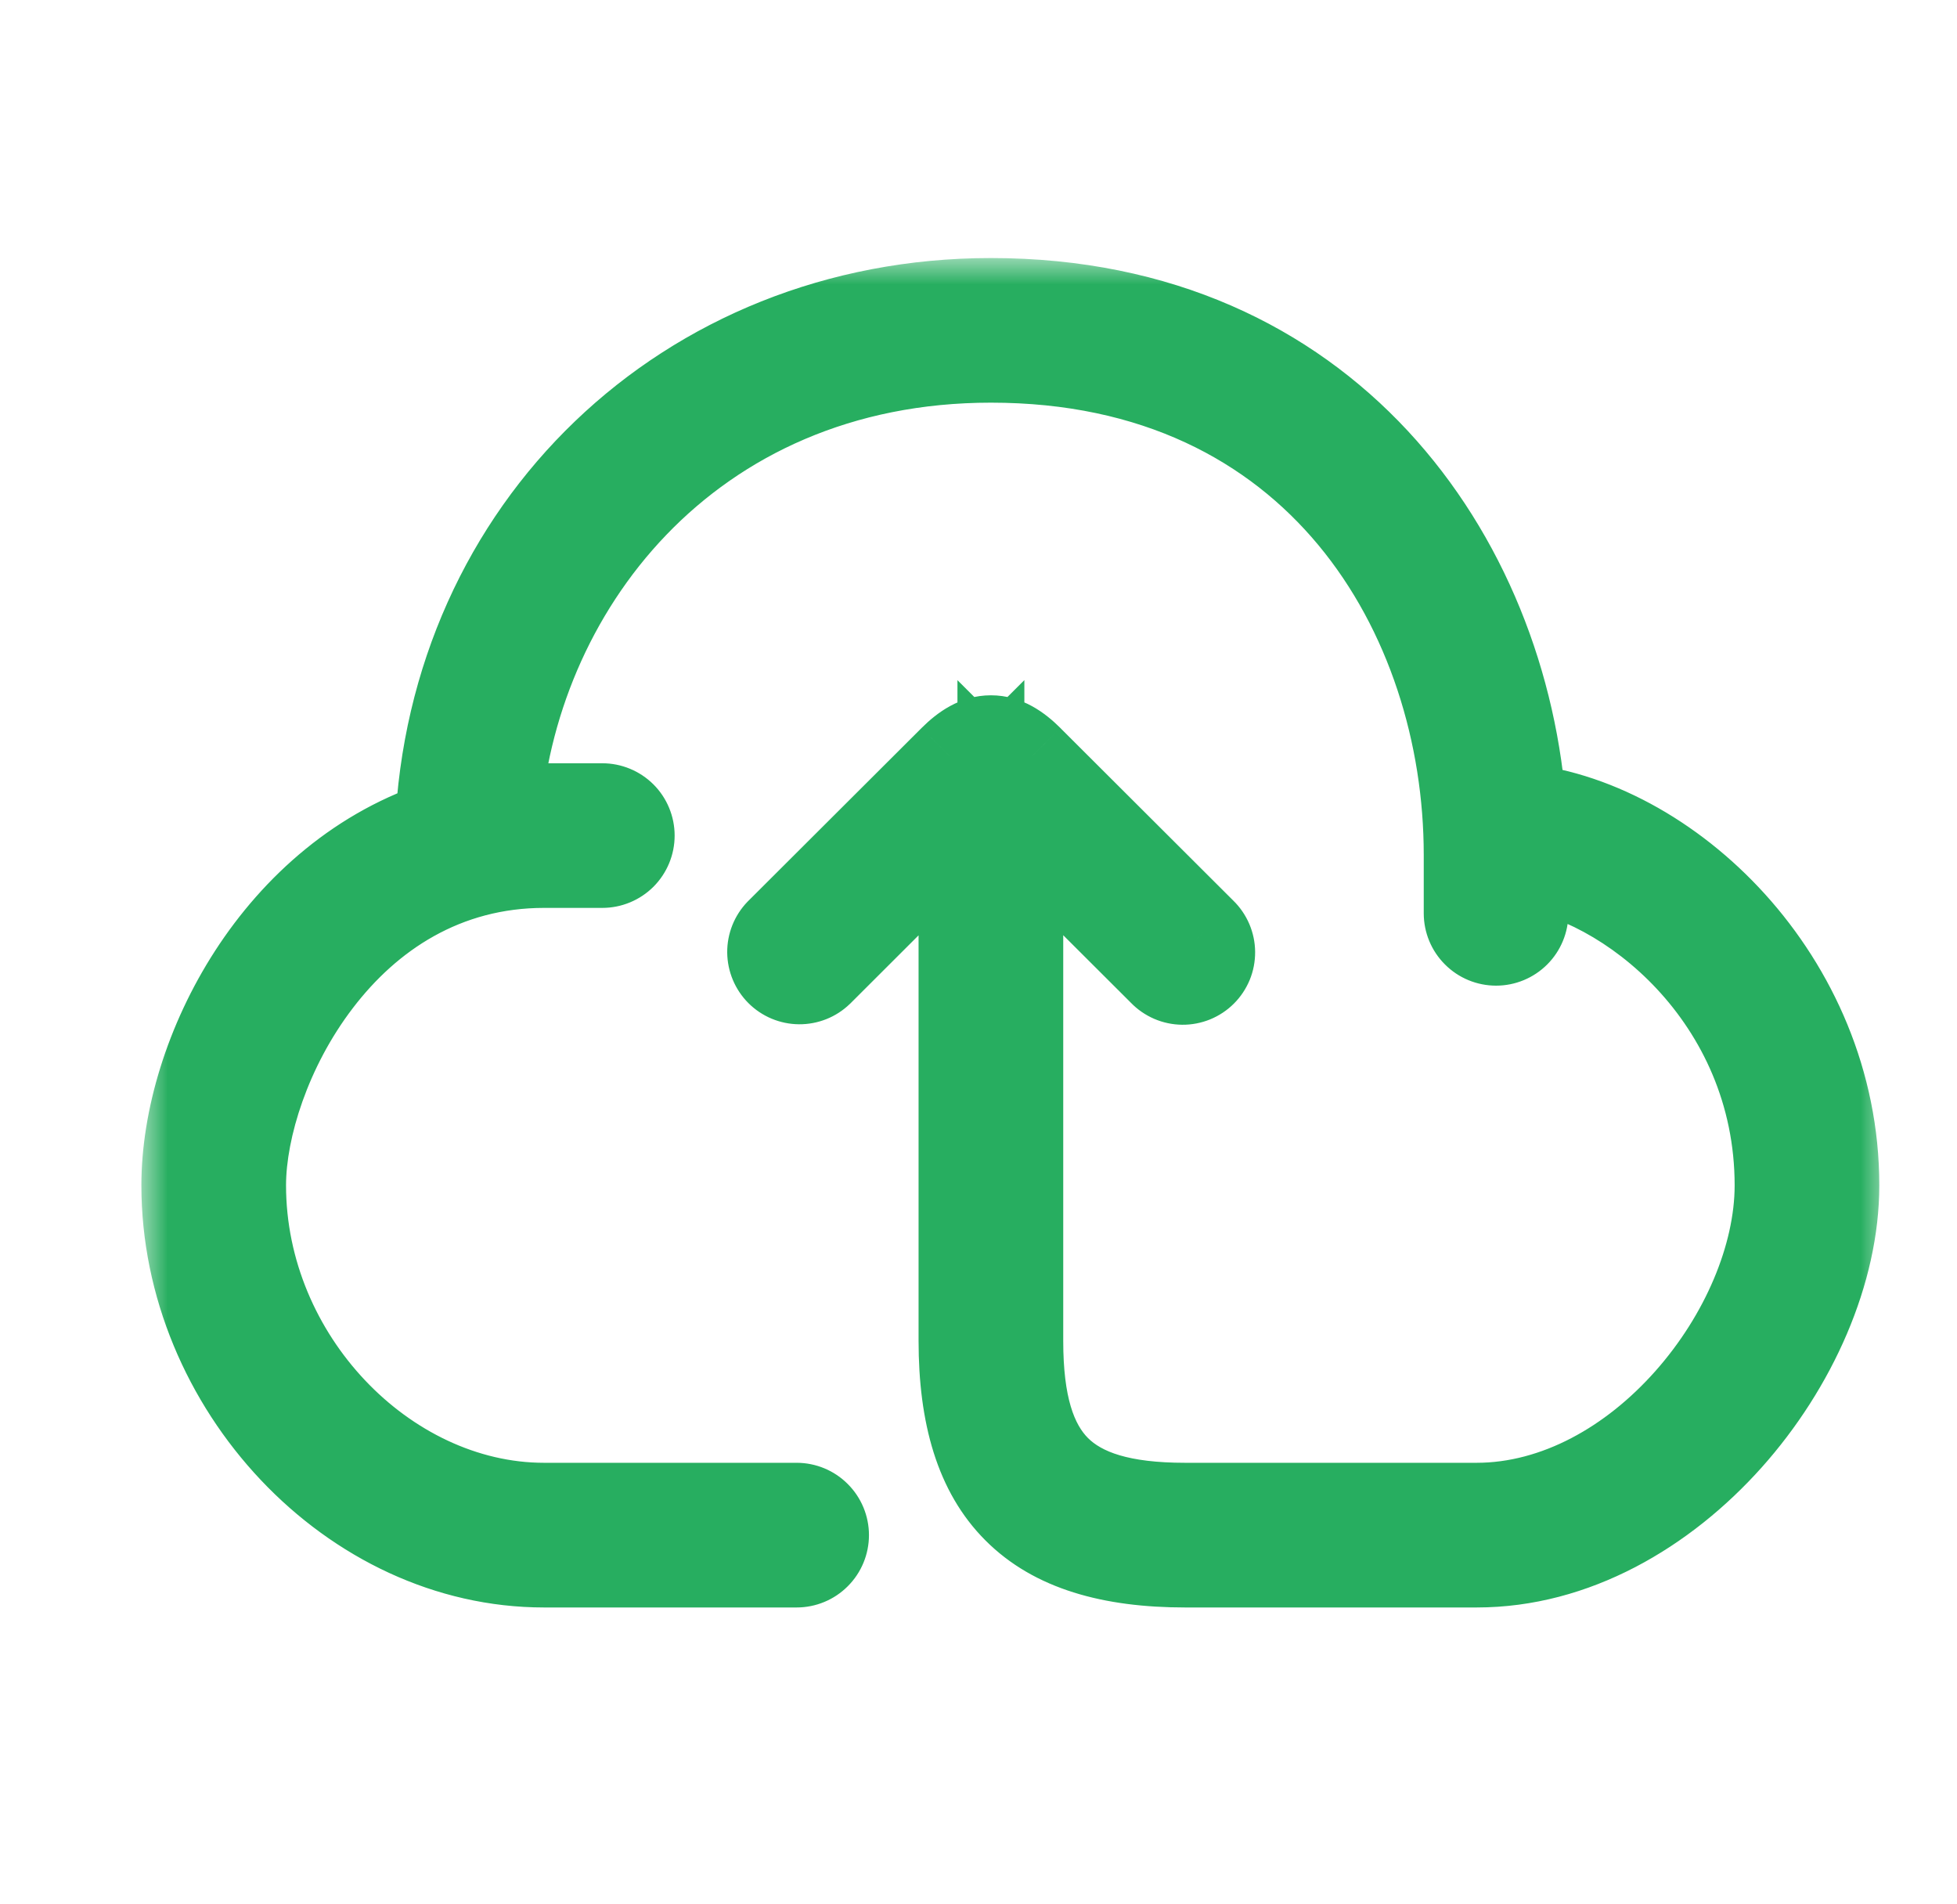 <svg width="37" height="36" viewBox="0 0 37 36" fill="none" xmlns="http://www.w3.org/2000/svg">
<mask id="path-1-outside-1_53_9336" maskUnits="userSpaceOnUse" x="2.673" y="4.878" width="33" height="26" fill="black">
<rect fill="white" x="2.673" y="4.878" width="33" height="26"/>
<path d="M28.622 15.42C28.308 10.562 24.93 5.878 18.735 5.878C13.068 5.878 8.698 10.09 8.467 15.711C5.366 16.675 3.673 19.993 3.673 22.408C3.673 26.127 6.764 29.388 10.286 29.388H15.061C15.159 29.388 15.252 29.349 15.321 29.28C15.39 29.211 15.429 29.118 15.429 29.02C15.429 28.923 15.39 28.83 15.321 28.761C15.252 28.692 15.159 28.653 15.061 28.653H10.286C7.154 28.653 4.408 25.735 4.408 22.408C4.408 20.167 6.373 16.163 10.286 16.163H11.388C11.485 16.163 11.579 16.125 11.648 16.056C11.716 15.987 11.755 15.893 11.755 15.796C11.755 15.698 11.716 15.605 11.648 15.536C11.579 15.467 11.485 15.429 11.388 15.429H10.286C9.912 15.429 9.558 15.47 9.214 15.531C9.502 11.13 12.847 6.612 18.735 6.612C25.044 6.612 27.918 11.563 27.918 16.163V17.265C27.918 17.363 27.957 17.456 28.026 17.525C28.095 17.594 28.188 17.633 28.286 17.633C28.383 17.633 28.477 17.594 28.546 17.525C28.614 17.456 28.653 17.363 28.653 17.265V16.157C30.871 16.4 33.796 18.78 33.796 22.408C33.796 25.219 31.084 28.653 27.918 28.653H22.408C20.029 28.653 19.102 27.726 19.102 25.347V15.269L22.098 18.259C22.132 18.294 22.172 18.323 22.217 18.342C22.262 18.361 22.31 18.371 22.359 18.372C22.408 18.372 22.456 18.363 22.501 18.345C22.547 18.326 22.587 18.299 22.622 18.265C22.657 18.23 22.684 18.189 22.703 18.144C22.721 18.099 22.73 18.051 22.73 18.002C22.73 17.953 22.72 17.905 22.7 17.86C22.681 17.815 22.653 17.775 22.618 17.741L19.341 14.47C18.904 14.035 18.566 14.035 18.13 14.47L14.853 17.741C14.786 17.81 14.749 17.903 14.749 17.999C14.75 18.095 14.789 18.188 14.857 18.256C14.925 18.324 15.017 18.362 15.114 18.363C15.21 18.364 15.303 18.327 15.372 18.26L18.367 15.269V25.347C18.367 28.142 19.613 29.388 22.408 29.388H27.918C31.479 29.388 34.531 25.55 34.531 22.408C34.531 18.612 31.428 15.643 28.622 15.42Z"/>
</mask>
<path d="M28.622 15.42C28.308 10.562 24.93 5.878 18.735 5.878C13.068 5.878 8.698 10.09 8.467 15.711C5.366 16.675 3.673 19.993 3.673 22.408C3.673 26.127 6.764 29.388 10.286 29.388H15.061C15.159 29.388 15.252 29.349 15.321 29.28C15.39 29.211 15.429 29.118 15.429 29.02C15.429 28.923 15.39 28.83 15.321 28.761C15.252 28.692 15.159 28.653 15.061 28.653H10.286C7.154 28.653 4.408 25.735 4.408 22.408C4.408 20.167 6.373 16.163 10.286 16.163H11.388C11.485 16.163 11.579 16.125 11.648 16.056C11.716 15.987 11.755 15.893 11.755 15.796C11.755 15.698 11.716 15.605 11.648 15.536C11.579 15.467 11.485 15.429 11.388 15.429H10.286C9.912 15.429 9.558 15.47 9.214 15.531C9.502 11.13 12.847 6.612 18.735 6.612C25.044 6.612 27.918 11.563 27.918 16.163V17.265C27.918 17.363 27.957 17.456 28.026 17.525C28.095 17.594 28.188 17.633 28.286 17.633C28.383 17.633 28.477 17.594 28.546 17.525C28.614 17.456 28.653 17.363 28.653 17.265V16.157C30.871 16.4 33.796 18.78 33.796 22.408C33.796 25.219 31.084 28.653 27.918 28.653H22.408C20.029 28.653 19.102 27.726 19.102 25.347V15.269L22.098 18.259C22.132 18.294 22.172 18.323 22.217 18.342C22.262 18.361 22.31 18.371 22.359 18.372C22.408 18.372 22.456 18.363 22.501 18.345C22.547 18.326 22.587 18.299 22.622 18.265C22.657 18.23 22.684 18.189 22.703 18.144C22.721 18.099 22.73 18.051 22.73 18.002C22.73 17.953 22.72 17.905 22.7 17.86C22.681 17.815 22.653 17.775 22.618 17.741L19.341 14.47C18.904 14.035 18.566 14.035 18.13 14.47L14.853 17.741C14.786 17.81 14.749 17.903 14.749 17.999C14.75 18.095 14.789 18.188 14.857 18.256C14.925 18.324 15.017 18.362 15.114 18.363C15.21 18.364 15.303 18.327 15.372 18.26L18.367 15.269V25.347C18.367 28.142 19.613 29.388 22.408 29.388H27.918C31.479 29.388 34.531 25.55 34.531 22.408C34.531 18.612 31.428 15.643 28.622 15.42Z" fill="#27AE60"/>
<path d="M28.622 15.42L27.624 15.484L27.68 16.348L28.543 16.417L28.622 15.42ZM8.467 15.711L8.764 16.666L9.437 16.456L9.466 15.752L8.467 15.711ZM11.648 16.056L10.94 15.349L11.648 16.056ZM11.648 15.536L10.94 16.243L11.648 15.536ZM9.214 15.531L8.216 15.465L8.133 16.735L9.386 16.516L9.214 15.531ZM28.653 16.157L28.762 15.163L27.653 15.041V16.157H28.653ZM19.102 15.269L19.808 14.561L18.102 12.858V15.269H19.102ZM22.098 18.259L22.818 17.566L22.811 17.558L22.805 17.552L22.098 18.259ZM22.618 17.741L21.912 18.448L21.917 18.454L21.922 18.459L22.618 17.741ZM19.341 14.47L20.047 13.762L20.047 13.761L19.341 14.47ZM18.13 14.47L18.836 15.178L18.837 15.178L18.13 14.47ZM14.853 17.741L14.146 17.033L14.14 17.039L14.133 17.046L14.853 17.741ZM15.372 18.26L16.067 18.979L16.073 18.974L16.079 18.968L15.372 18.26ZM18.367 15.269H19.367V12.857L17.661 14.562L18.367 15.269ZM29.62 15.355C29.281 10.098 25.576 4.878 18.735 4.878V6.878C24.285 6.878 27.336 11.026 27.624 15.484L29.62 15.355ZM18.735 4.878C12.532 4.878 7.721 9.512 7.467 15.67L9.466 15.752C9.675 10.667 13.604 6.878 18.735 6.878V4.878ZM8.17 14.756C6.351 15.322 4.978 16.567 4.068 17.972C3.164 19.369 2.673 20.988 2.673 22.408H4.673C4.673 21.413 5.03 20.166 5.747 19.059C6.458 17.96 7.482 17.064 8.764 16.666L8.17 14.756ZM2.673 22.408C2.673 26.627 6.161 30.388 10.286 30.388V28.388C7.366 28.388 4.673 25.626 4.673 22.408H2.673ZM10.286 30.388H15.061V28.388H10.286V30.388ZM15.061 30.388C15.424 30.388 15.772 30.244 16.028 29.987L14.614 28.573C14.732 28.454 14.893 28.388 15.061 28.388V30.388ZM16.028 29.987C16.285 29.731 16.429 29.383 16.429 29.02H14.429C14.429 28.853 14.495 28.692 14.614 28.573L16.028 29.987ZM16.429 29.02C16.429 28.658 16.285 28.31 16.028 28.054L14.614 29.468C14.495 29.349 14.429 29.188 14.429 29.02H16.429ZM16.028 28.054C15.772 27.797 15.424 27.653 15.061 27.653V29.653C14.893 29.653 14.732 29.586 14.614 29.468L16.028 28.054ZM15.061 27.653H10.286V29.653H15.061V27.653ZM10.286 27.653C7.763 27.653 5.408 25.241 5.408 22.408H3.408C3.408 26.229 6.546 29.653 10.286 29.653V27.653ZM5.408 22.408C5.408 21.527 5.814 20.176 6.674 19.053C7.513 17.956 8.712 17.163 10.286 17.163V15.163C7.946 15.163 6.207 16.372 5.085 17.837C3.985 19.276 3.408 21.047 3.408 22.408H5.408ZM10.286 17.163H11.388V15.163H10.286V17.163ZM11.388 17.163C11.75 17.163 12.098 17.019 12.355 16.763L10.94 15.349C11.059 15.23 11.22 15.163 11.388 15.163V17.163ZM12.355 16.763C12.611 16.506 12.755 16.159 12.755 15.796H10.755C10.755 15.628 10.822 15.467 10.94 15.349L12.355 16.763ZM12.755 15.796C12.755 15.433 12.611 15.085 12.355 14.829L10.94 16.243C10.822 16.125 10.755 15.964 10.755 15.796H12.755ZM12.355 14.829C12.098 14.573 11.75 14.429 11.388 14.429V16.429C11.22 16.429 11.059 16.362 10.94 16.243L12.355 14.829ZM11.388 14.429H10.286V16.429H11.388V14.429ZM10.286 14.429C9.837 14.429 9.423 14.479 9.042 14.546L9.386 16.516C9.694 16.462 9.987 16.429 10.286 16.429V14.429ZM10.212 15.596C10.472 11.619 13.47 7.612 18.735 7.612V5.612C12.224 5.612 8.532 10.641 8.216 15.465L10.212 15.596ZM18.735 7.612C21.599 7.612 23.611 8.723 24.924 10.302C26.258 11.907 26.918 14.057 26.918 16.163H28.918C28.918 13.669 28.142 11.044 26.462 9.023C24.76 6.977 22.18 5.612 18.735 5.612V7.612ZM26.918 16.163V17.265H28.918V16.163H26.918ZM26.918 17.265C26.918 17.628 27.062 17.976 27.319 18.232L28.733 16.818C28.852 16.937 28.918 17.098 28.918 17.265H26.918ZM27.319 18.232C27.575 18.489 27.923 18.633 28.286 18.633V16.633C28.453 16.633 28.614 16.699 28.733 16.818L27.319 18.232ZM28.286 18.633C28.648 18.633 28.996 18.489 29.253 18.232L27.838 16.818C27.957 16.699 28.118 16.633 28.286 16.633V18.633ZM29.253 18.232C29.509 17.976 29.653 17.628 29.653 17.265H27.653C27.653 17.098 27.72 16.937 27.838 16.818L29.253 18.232ZM29.653 17.265V16.157H27.653V17.265H29.653ZM28.544 17.151C30.293 17.342 32.796 19.327 32.796 22.408H34.796C34.796 18.233 31.45 15.457 28.762 15.163L28.544 17.151ZM32.796 22.408C32.796 23.518 32.245 24.852 31.296 25.921C30.351 26.986 29.134 27.653 27.918 27.653V29.653C29.868 29.653 31.59 28.603 32.792 27.248C33.991 25.898 34.796 24.109 34.796 22.408H32.796ZM27.918 27.653H22.408V29.653H27.918V27.653ZM22.408 27.653C21.311 27.653 20.817 27.432 20.57 27.185C20.323 26.938 20.102 26.444 20.102 25.347H18.102C18.102 26.629 18.345 27.788 19.156 28.599C19.967 29.41 21.126 29.653 22.408 29.653V27.653ZM20.102 25.347V15.269H18.102V25.347H20.102ZM18.396 15.977L21.392 18.967L22.805 17.552L19.808 14.561L18.396 15.977ZM21.378 18.953C21.504 19.084 21.655 19.188 21.821 19.26L22.613 17.424C22.69 17.457 22.76 17.505 22.818 17.566L21.378 18.953ZM21.821 19.26C21.988 19.332 22.167 19.37 22.349 19.372L22.369 17.372C22.453 17.373 22.536 17.39 22.613 17.424L21.821 19.26ZM22.349 19.372C22.53 19.374 22.711 19.339 22.879 19.271L22.124 17.419C22.202 17.387 22.285 17.371 22.369 17.372L22.349 19.372ZM22.879 19.271C23.047 19.202 23.2 19.101 23.328 18.973L21.916 17.556C21.976 17.497 22.046 17.45 22.124 17.419L22.879 19.271ZM23.328 18.973C23.457 18.845 23.558 18.692 23.628 18.524L21.777 17.764C21.809 17.686 21.857 17.616 21.916 17.556L23.328 18.973ZM23.628 18.524C23.697 18.356 23.731 18.176 23.73 17.995L21.73 18.009C21.729 17.925 21.746 17.842 21.777 17.764L23.628 18.524ZM23.73 17.995C23.729 17.813 23.691 17.634 23.62 17.467L21.781 18.253C21.748 18.176 21.731 18.093 21.73 18.009L23.73 17.995ZM23.62 17.467C23.548 17.3 23.445 17.149 23.314 17.022L21.922 18.459C21.862 18.401 21.814 18.331 21.781 18.253L23.62 17.467ZM23.325 17.033L20.047 13.762L18.634 15.178L21.912 18.448L23.325 17.033ZM20.047 13.761C19.764 13.479 19.327 13.144 18.735 13.144C18.143 13.144 17.706 13.48 17.424 13.762L18.837 15.178C18.904 15.11 18.931 15.097 18.92 15.103C18.901 15.114 18.835 15.144 18.735 15.144C18.636 15.144 18.569 15.114 18.551 15.104C18.54 15.098 18.567 15.111 18.635 15.178L20.047 13.761ZM17.424 13.762L14.146 17.033L15.559 18.448L18.836 15.178L17.424 13.762ZM14.133 17.046C13.884 17.304 13.746 17.649 13.749 18.008L15.749 17.99C15.751 18.156 15.687 18.316 15.572 18.435L14.133 17.046ZM13.749 18.008C13.753 18.366 13.896 18.709 14.15 18.963L15.564 17.549C15.681 17.666 15.748 17.825 15.749 17.99L13.749 18.008ZM14.15 18.963C14.403 19.216 14.746 19.36 15.105 19.363L15.122 17.363C15.288 17.365 15.447 17.431 15.564 17.549L14.15 18.963ZM15.105 19.363C15.463 19.366 15.809 19.229 16.067 18.979L14.677 17.541C14.797 17.426 14.956 17.362 15.122 17.363L15.105 19.363ZM16.079 18.968L19.074 15.977L17.661 14.562L14.665 17.552L16.079 18.968ZM17.367 15.269V25.347H19.367V15.269H17.367ZM17.367 25.347C17.367 26.87 17.704 28.194 18.633 29.122C19.561 30.051 20.885 30.388 22.408 30.388V28.388C21.136 28.388 20.44 28.102 20.047 27.708C19.653 27.315 19.367 26.619 19.367 25.347H17.367ZM22.408 30.388H27.918V28.388H22.408V30.388ZM27.918 30.388C30.063 30.388 31.968 29.239 33.306 27.742C34.639 26.25 35.531 24.277 35.531 22.408H33.531C33.531 23.681 32.897 25.198 31.814 26.41C30.735 27.617 29.334 28.388 27.918 28.388V30.388ZM35.531 22.408C35.531 20.232 34.642 18.308 33.37 16.903C32.109 15.51 30.409 14.559 28.701 14.423L28.543 16.417C29.642 16.504 30.895 17.149 31.887 18.245C32.868 19.329 33.531 20.788 33.531 22.408H35.531Z" fill="#27AE60" mask="url(#path-1-outside-1_53_9336)"/>
</svg>
